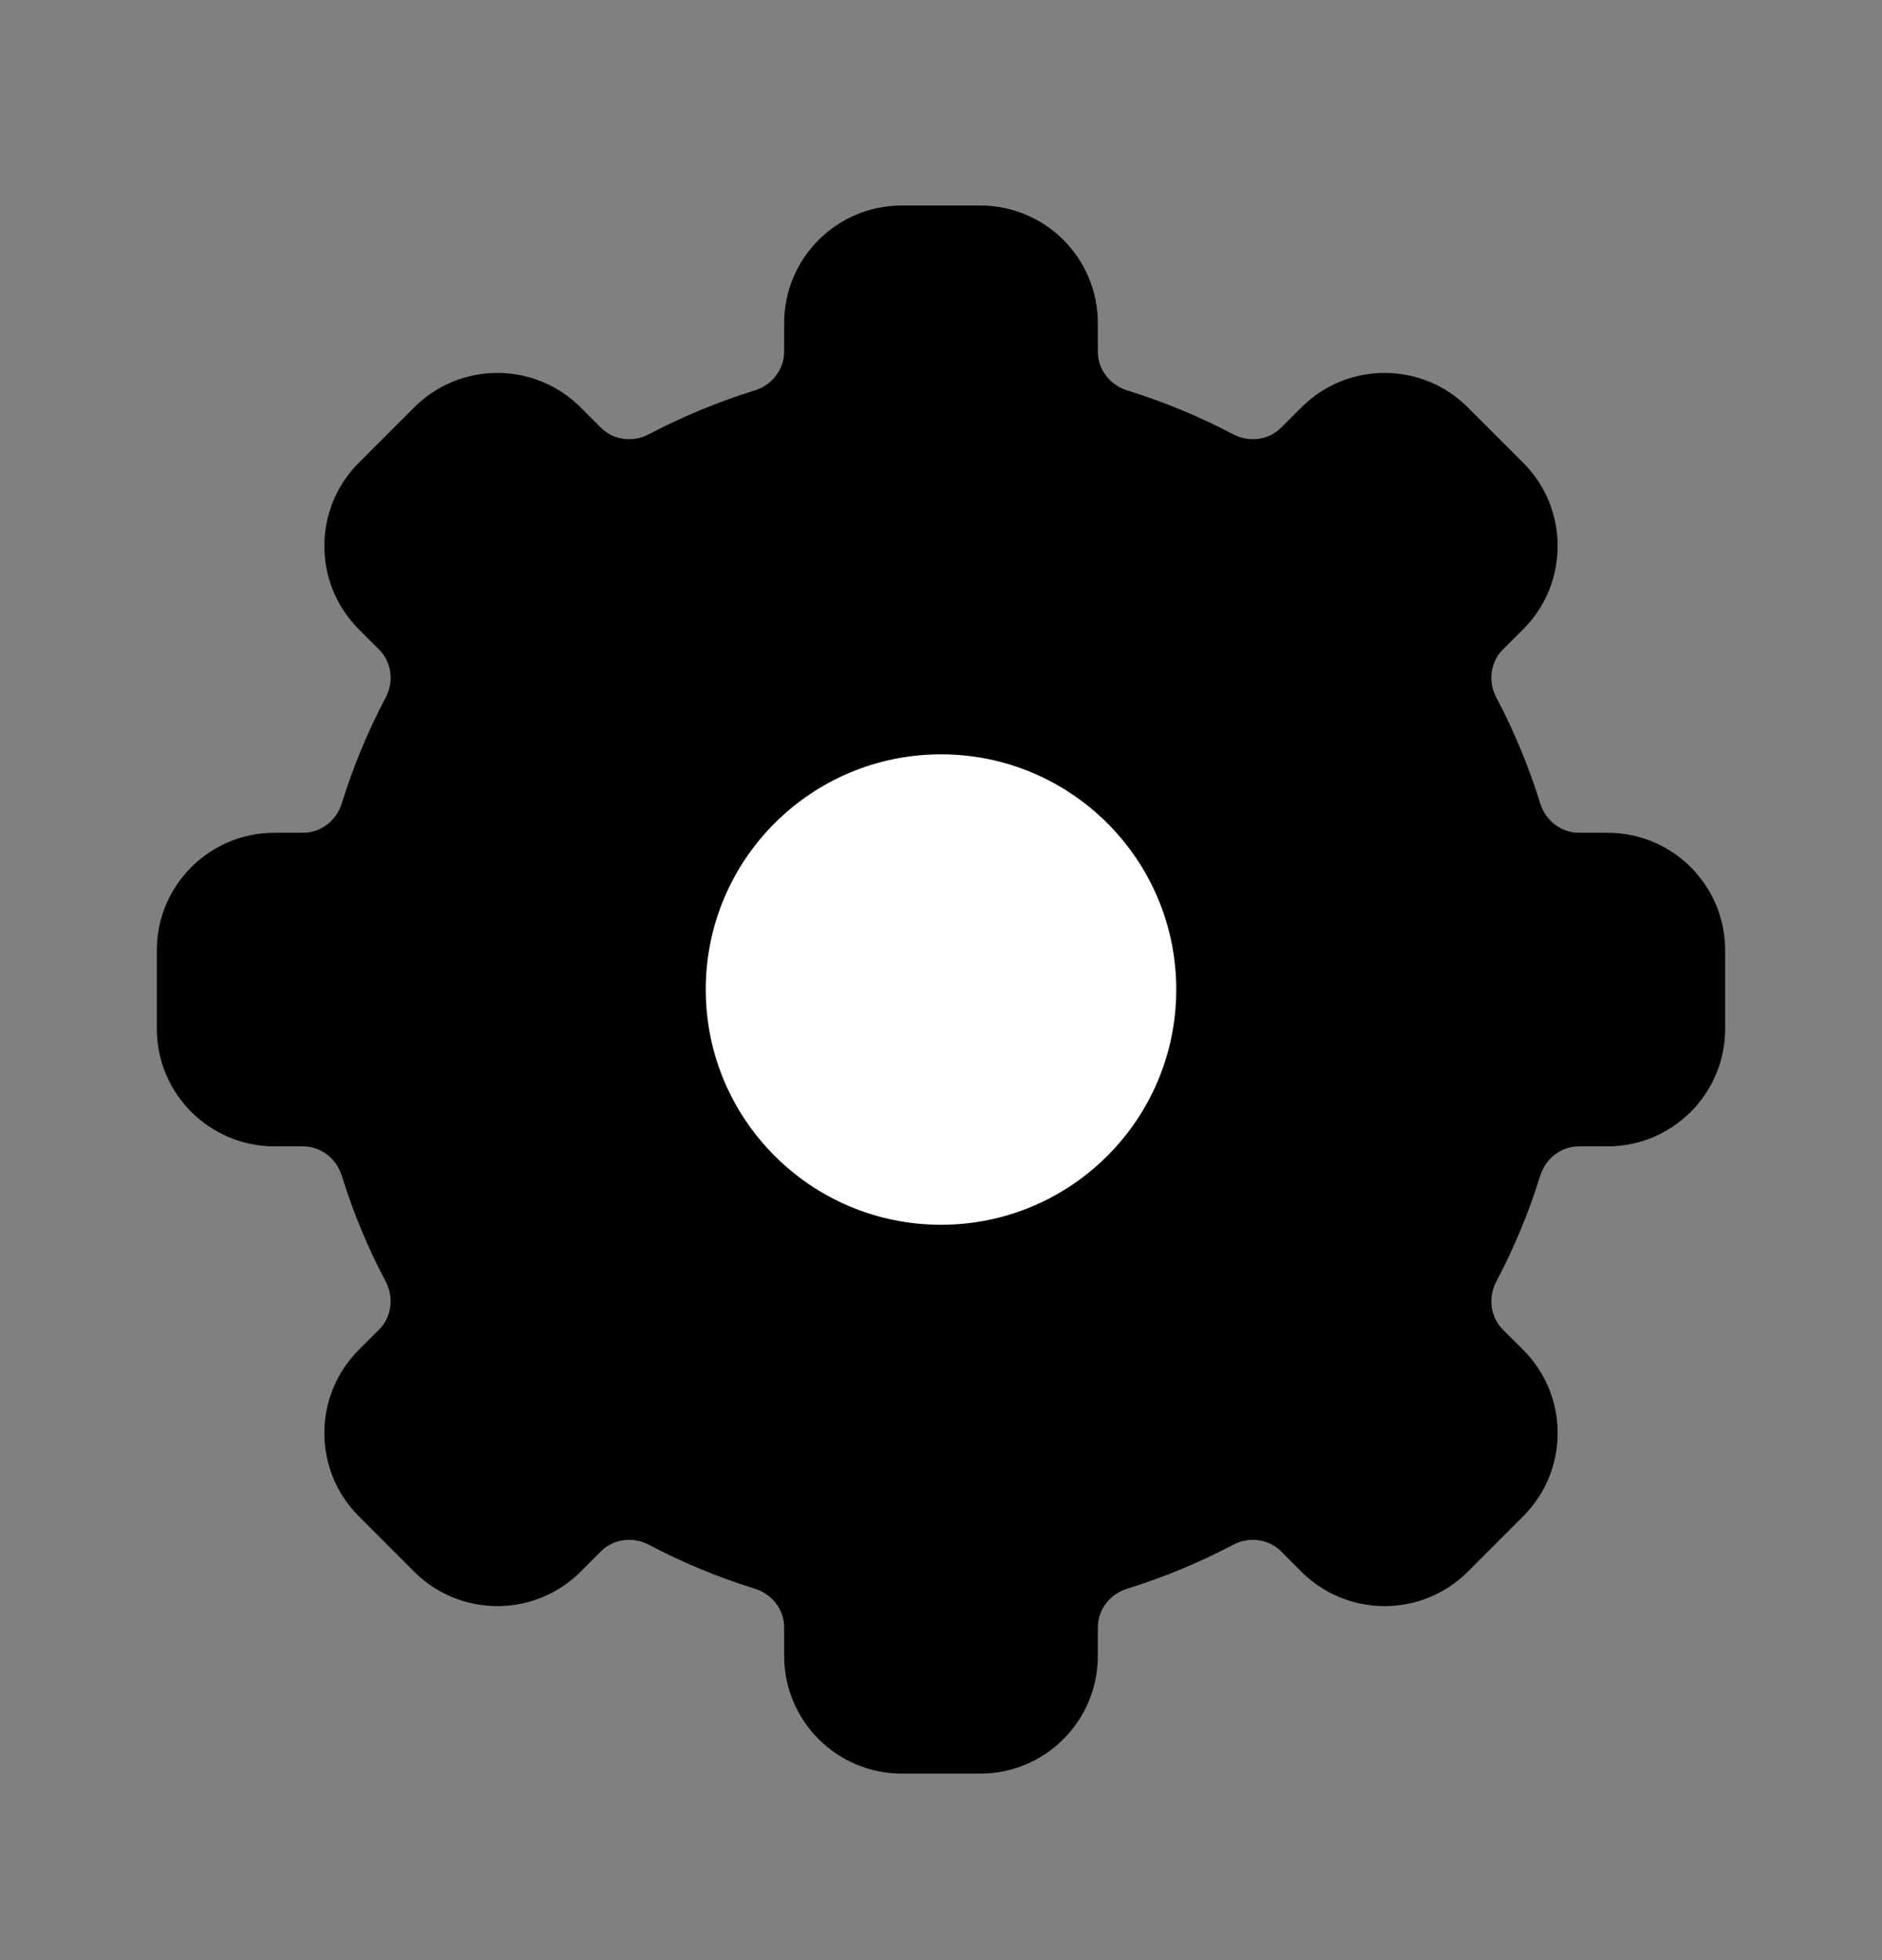 <svg width="24" height="25" viewBox="0 0 24 25" fill="none" xmlns="http://www.w3.org/2000/svg">
<rect x="0" y="0" width="24" height="25" fill="#808080" stroke="none"/>
<path fill-rule="evenodd" clip-rule="evenodd" d="M10 4.121C10 3.292 10.672 2.621 11.5 2.621H12.5C13.329 2.621 14 3.292 14 4.121V4.485C14 4.713 14.155 4.911 14.373 4.979C14.844 5.125 15.296 5.313 15.726 5.539C15.927 5.646 16.177 5.616 16.338 5.454L16.596 5.196C17.182 4.61 18.132 4.61 18.718 5.196L19.425 5.903C20.01 6.489 20.01 7.439 19.425 8.025L19.166 8.283C19.005 8.444 18.975 8.693 19.081 8.895C19.308 9.325 19.496 9.777 19.642 10.248C19.71 10.466 19.907 10.621 20.136 10.621H20.5C21.328 10.621 22 11.292 22 12.121V13.121C22 13.949 21.328 14.621 20.5 14.621H20.136C19.907 14.621 19.71 14.776 19.642 14.994C19.496 15.465 19.308 15.917 19.081 16.346C18.975 16.548 19.005 16.798 19.166 16.959L19.425 17.217C20.01 17.803 20.01 18.753 19.425 19.338L18.718 20.046C18.132 20.631 17.182 20.631 16.596 20.046L16.338 19.787C16.177 19.626 15.927 19.596 15.726 19.702C15.296 19.929 14.844 20.117 14.373 20.263C14.155 20.331 14 20.528 14 20.756V21.121C14 21.949 13.329 22.621 12.5 22.621H11.5C10.672 22.621 10 21.949 10 21.121V20.756C10 20.528 9.845 20.331 9.627 20.263C9.156 20.117 8.704 19.929 8.274 19.702C8.073 19.596 7.823 19.626 7.662 19.787L7.404 20.046C6.818 20.631 5.868 20.631 5.282 20.046L4.575 19.338C3.99 18.753 3.99 17.803 4.575 17.217L4.833 16.959C4.995 16.798 5.025 16.548 4.919 16.346C4.692 15.917 4.504 15.465 4.358 14.994C4.29 14.776 4.093 14.621 3.864 14.621H3.5C2.672 14.621 2 13.949 2 13.121V12.121C2 11.292 2.672 10.621 3.5 10.621H3.864C4.093 10.621 4.29 10.466 4.358 10.248C4.504 9.777 4.692 9.325 4.919 8.895C5.025 8.693 4.995 8.444 4.833 8.283L4.575 8.025C3.99 7.439 3.99 6.489 4.575 5.903L5.282 5.196C5.868 4.61 6.818 4.61 7.404 5.196L7.662 5.454C7.823 5.616 8.073 5.646 8.274 5.539C8.704 5.313 9.156 5.125 9.627 4.979C9.845 4.911 10 4.713 10 4.485V4.121Z" fill="black"/>
<path d="M15 12.621C15 14.278 13.657 15.621 12 15.621C10.343 15.621 9 14.278 9 12.621C9 10.964 10.343 9.621 12 9.621C13.657 9.621 15 10.964 15 12.621Z" fill="white"/>
</svg>
